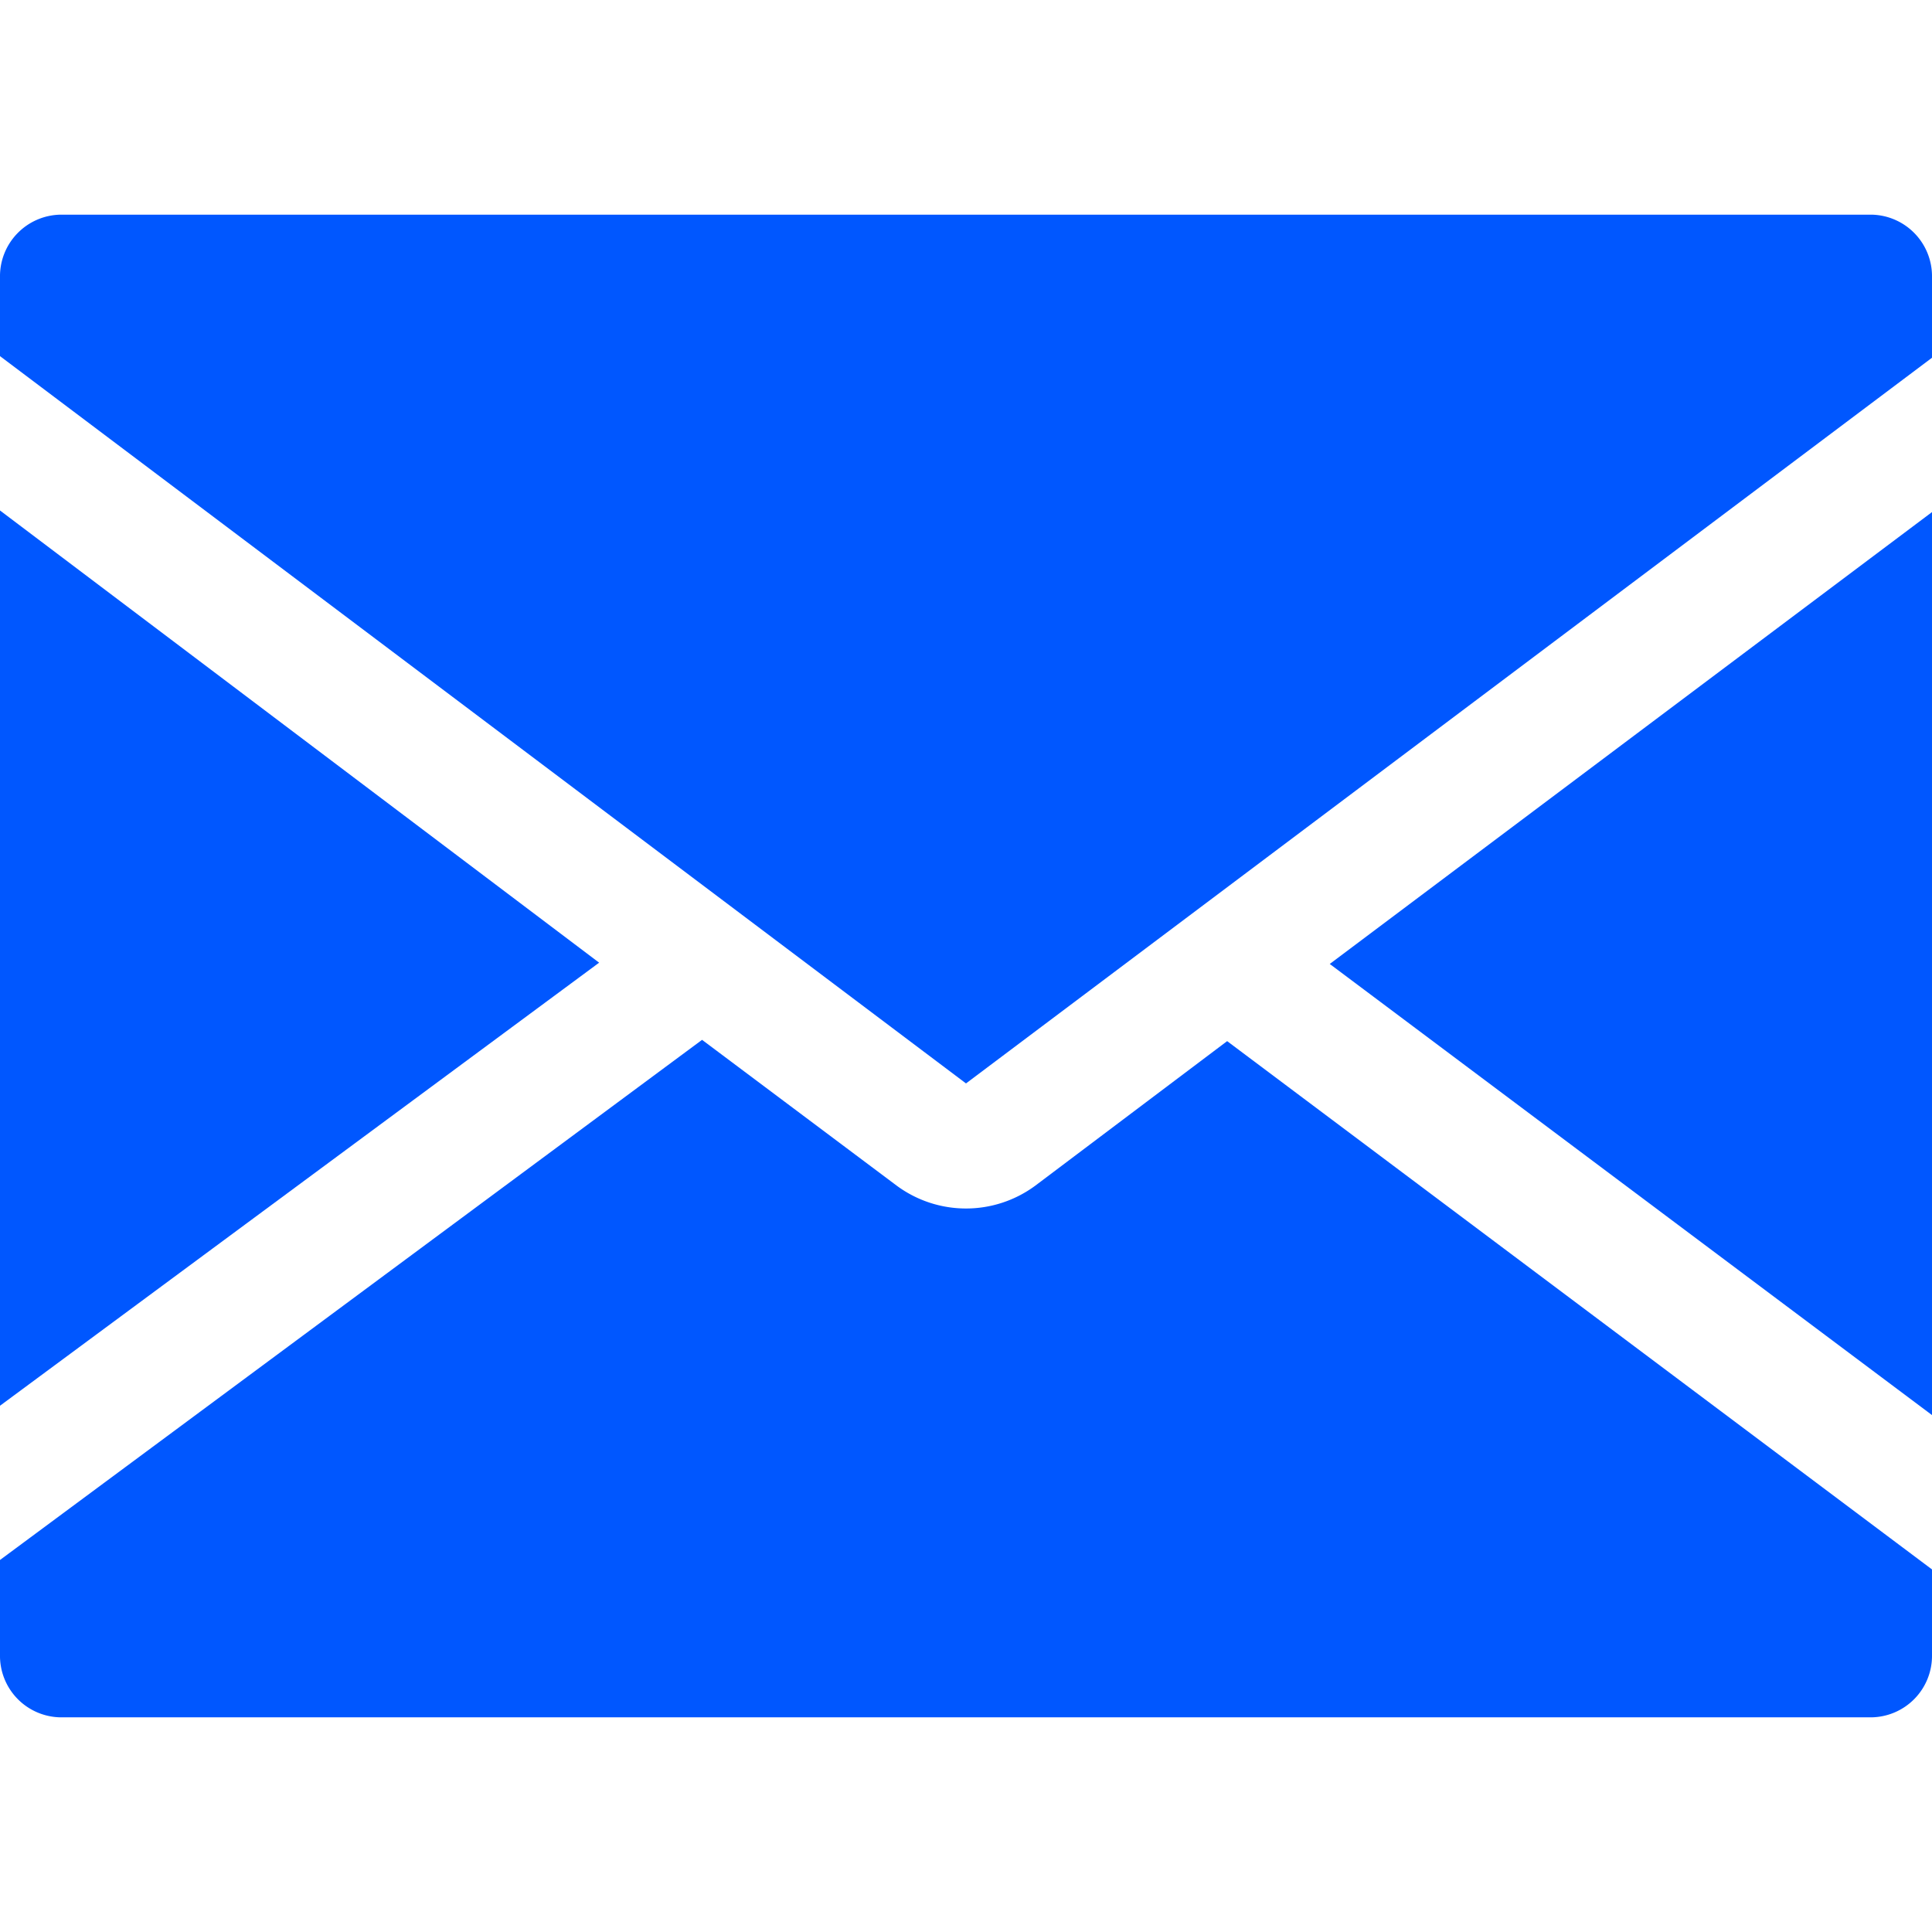 <svg data-v-1cc13191="" viewBox="0 0 18 18" height="18" width="18" xmlns="http://www.w3.org/2000/svg" class="WideMessageButton-icon-ScE" fill="#0057ff"><path d="M9,10.094l9-6.761v-.75A.574.574,0,0,0,17.438,2H.562A.574.574,0,0,0,0,2.583V3.318Z"></path><polygon points="12.389 8.981 18 13.184 18 6.667 18 4.771"></polygon><path d="M11.433,9.7,9.645,11.047a1.086,1.086,0,0,1-1.29,0L6.541,9.688,0,14.534v.883A.573.573,0,0,0,.562,16h16.875A.573.573,0,0,0,18,15.417v-.795Z"></path><polygon points="5.582 8.969 0 4.756 0 6.667 0 13.097"></polygon></svg>
